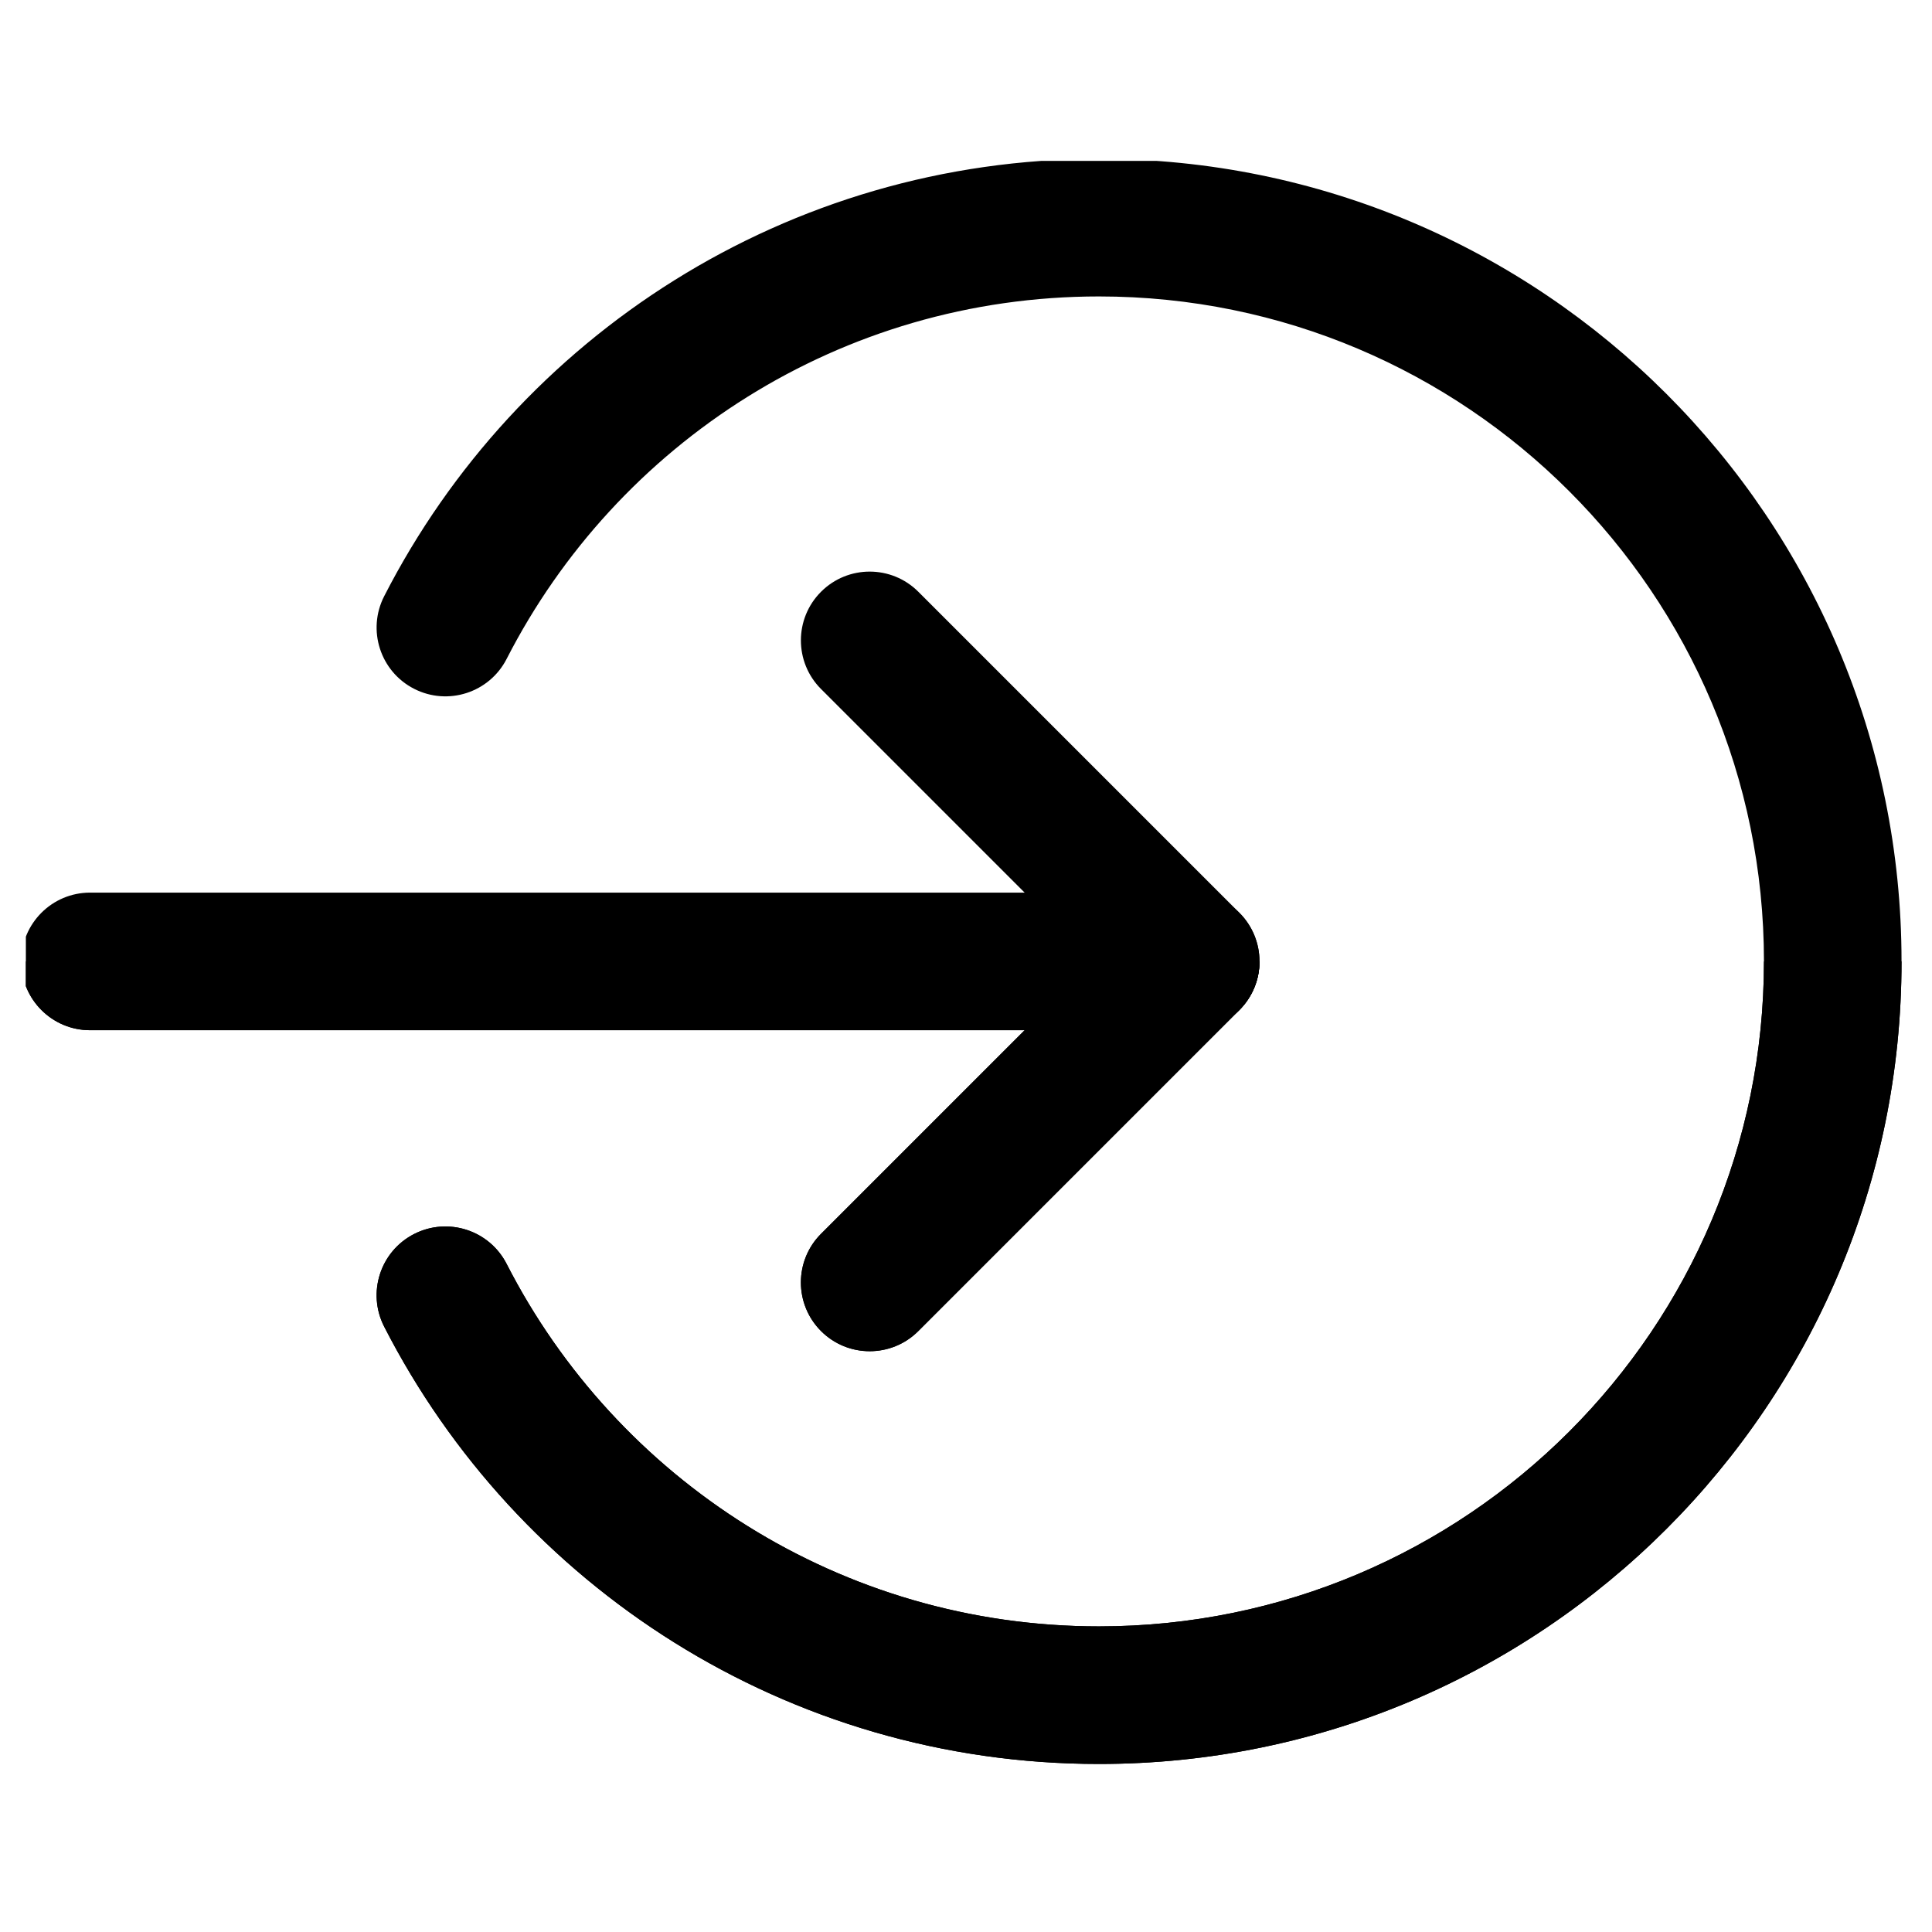 <svg xmlns="http://www.w3.org/2000/svg" xmlns:xlink="http://www.w3.org/1999/xlink" zoomAndPan="magnify" viewBox="0 0 810 810" preserveAspectRatio="xMidYMid meet" version="1.0"><defs><clipPath id="92a17fd494"><path d="M 10.844 374 L 529 374 L 529 432 L 10.844 432 Z M 10.844 374 " clip-rule="nonzero"/></clipPath><clipPath id="7165687278"><path d="M 157 67.457 L 798 67.457 L 798 740 L 157 740 Z M 157 67.457 " clip-rule="nonzero"/></clipPath><clipPath id="67c77b1e21"><path d="M 10.844 403 L 529 403 L 529 432 L 10.844 432 Z M 10.844 403 " clip-rule="nonzero"/></clipPath></defs><g clip-path="url(#92a17fd494)"><path fill="#000000" d="M 8.918 403.074 C 8.918 387.148 21.832 374.234 37.762 374.234 L 499.207 374.234 C 515.137 374.234 528.051 387.148 528.051 403.074 C 528.051 419.004 515.137 431.918 499.207 431.918 L 37.762 431.918 C 21.832 431.918 8.918 419.004 8.918 403.074 Z M 8.918 403.074 " fill-opacity="1" fill-rule="evenodd"/></g><path fill="#000000" d="M 344.227 248.094 C 355.492 236.832 373.75 236.832 385.012 248.094 L 519.602 382.684 C 530.863 393.945 530.863 412.203 519.602 423.469 L 385.012 558.059 C 373.75 569.32 355.492 569.32 344.227 558.059 C 332.965 546.793 332.965 528.535 344.227 517.273 L 458.422 403.074 L 344.227 288.879 C 332.965 277.617 332.965 259.355 344.227 248.094 Z M 344.227 248.094 " fill-opacity="1" fill-rule="evenodd"/><g clip-path="url(#7165687278)"><path fill="#000000" d="M 460.754 124.285 C 352.508 124.285 258.617 185.973 212.41 276.246 C 205.152 290.422 187.777 296.035 173.598 288.777 C 159.418 281.52 153.809 264.145 161.066 249.965 C 216.75 141.172 330.02 66.602 460.754 66.602 C 646.586 66.602 797.227 217.246 797.227 403.074 C 797.227 588.906 646.586 739.551 460.754 739.551 C 330.02 739.551 216.75 664.98 161.066 556.188 C 153.809 542.008 159.418 524.629 173.598 517.371 C 187.777 510.117 205.152 515.727 212.41 529.906 C 258.617 620.18 352.508 681.867 460.754 681.867 C 614.73 681.867 739.547 557.051 739.547 403.074 C 739.547 249.102 614.73 124.285 460.754 124.285 Z M 460.754 124.285 " fill-opacity="1" fill-rule="evenodd"/></g><g clip-path="url(#67c77b1e21)"><path fill="#000000" d="M 528.051 403.074 L 8.918 403.074 C 8.918 419.004 21.832 431.918 37.762 431.918 L 499.207 431.918 C 515.137 431.918 528.051 419.004 528.051 403.074 Z M 528.051 403.074 " fill-opacity="1" fill-rule="evenodd"/></g><path fill="#000000" d="M 528.051 403.074 C 528.051 410.453 525.234 417.84 519.602 423.469 L 385.012 558.059 C 373.75 569.32 355.492 569.32 344.227 558.059 C 332.965 546.793 332.965 528.535 344.227 517.273 L 458.422 403.074 Z M 528.051 403.074 " fill-opacity="1" fill-rule="evenodd"/><path fill="#000000" d="M 797.227 403.074 L 739.547 403.074 C 739.547 557.051 614.73 681.867 460.754 681.867 C 352.508 681.867 258.617 620.18 212.41 529.906 C 205.152 515.727 187.777 510.117 173.598 517.371 C 159.418 524.629 153.809 542.008 161.066 556.188 C 216.75 664.98 330.02 739.551 460.754 739.551 C 646.586 739.551 797.227 588.906 797.227 403.074 Z M 797.227 403.074 " fill-opacity="1" fill-rule="evenodd"/></svg>